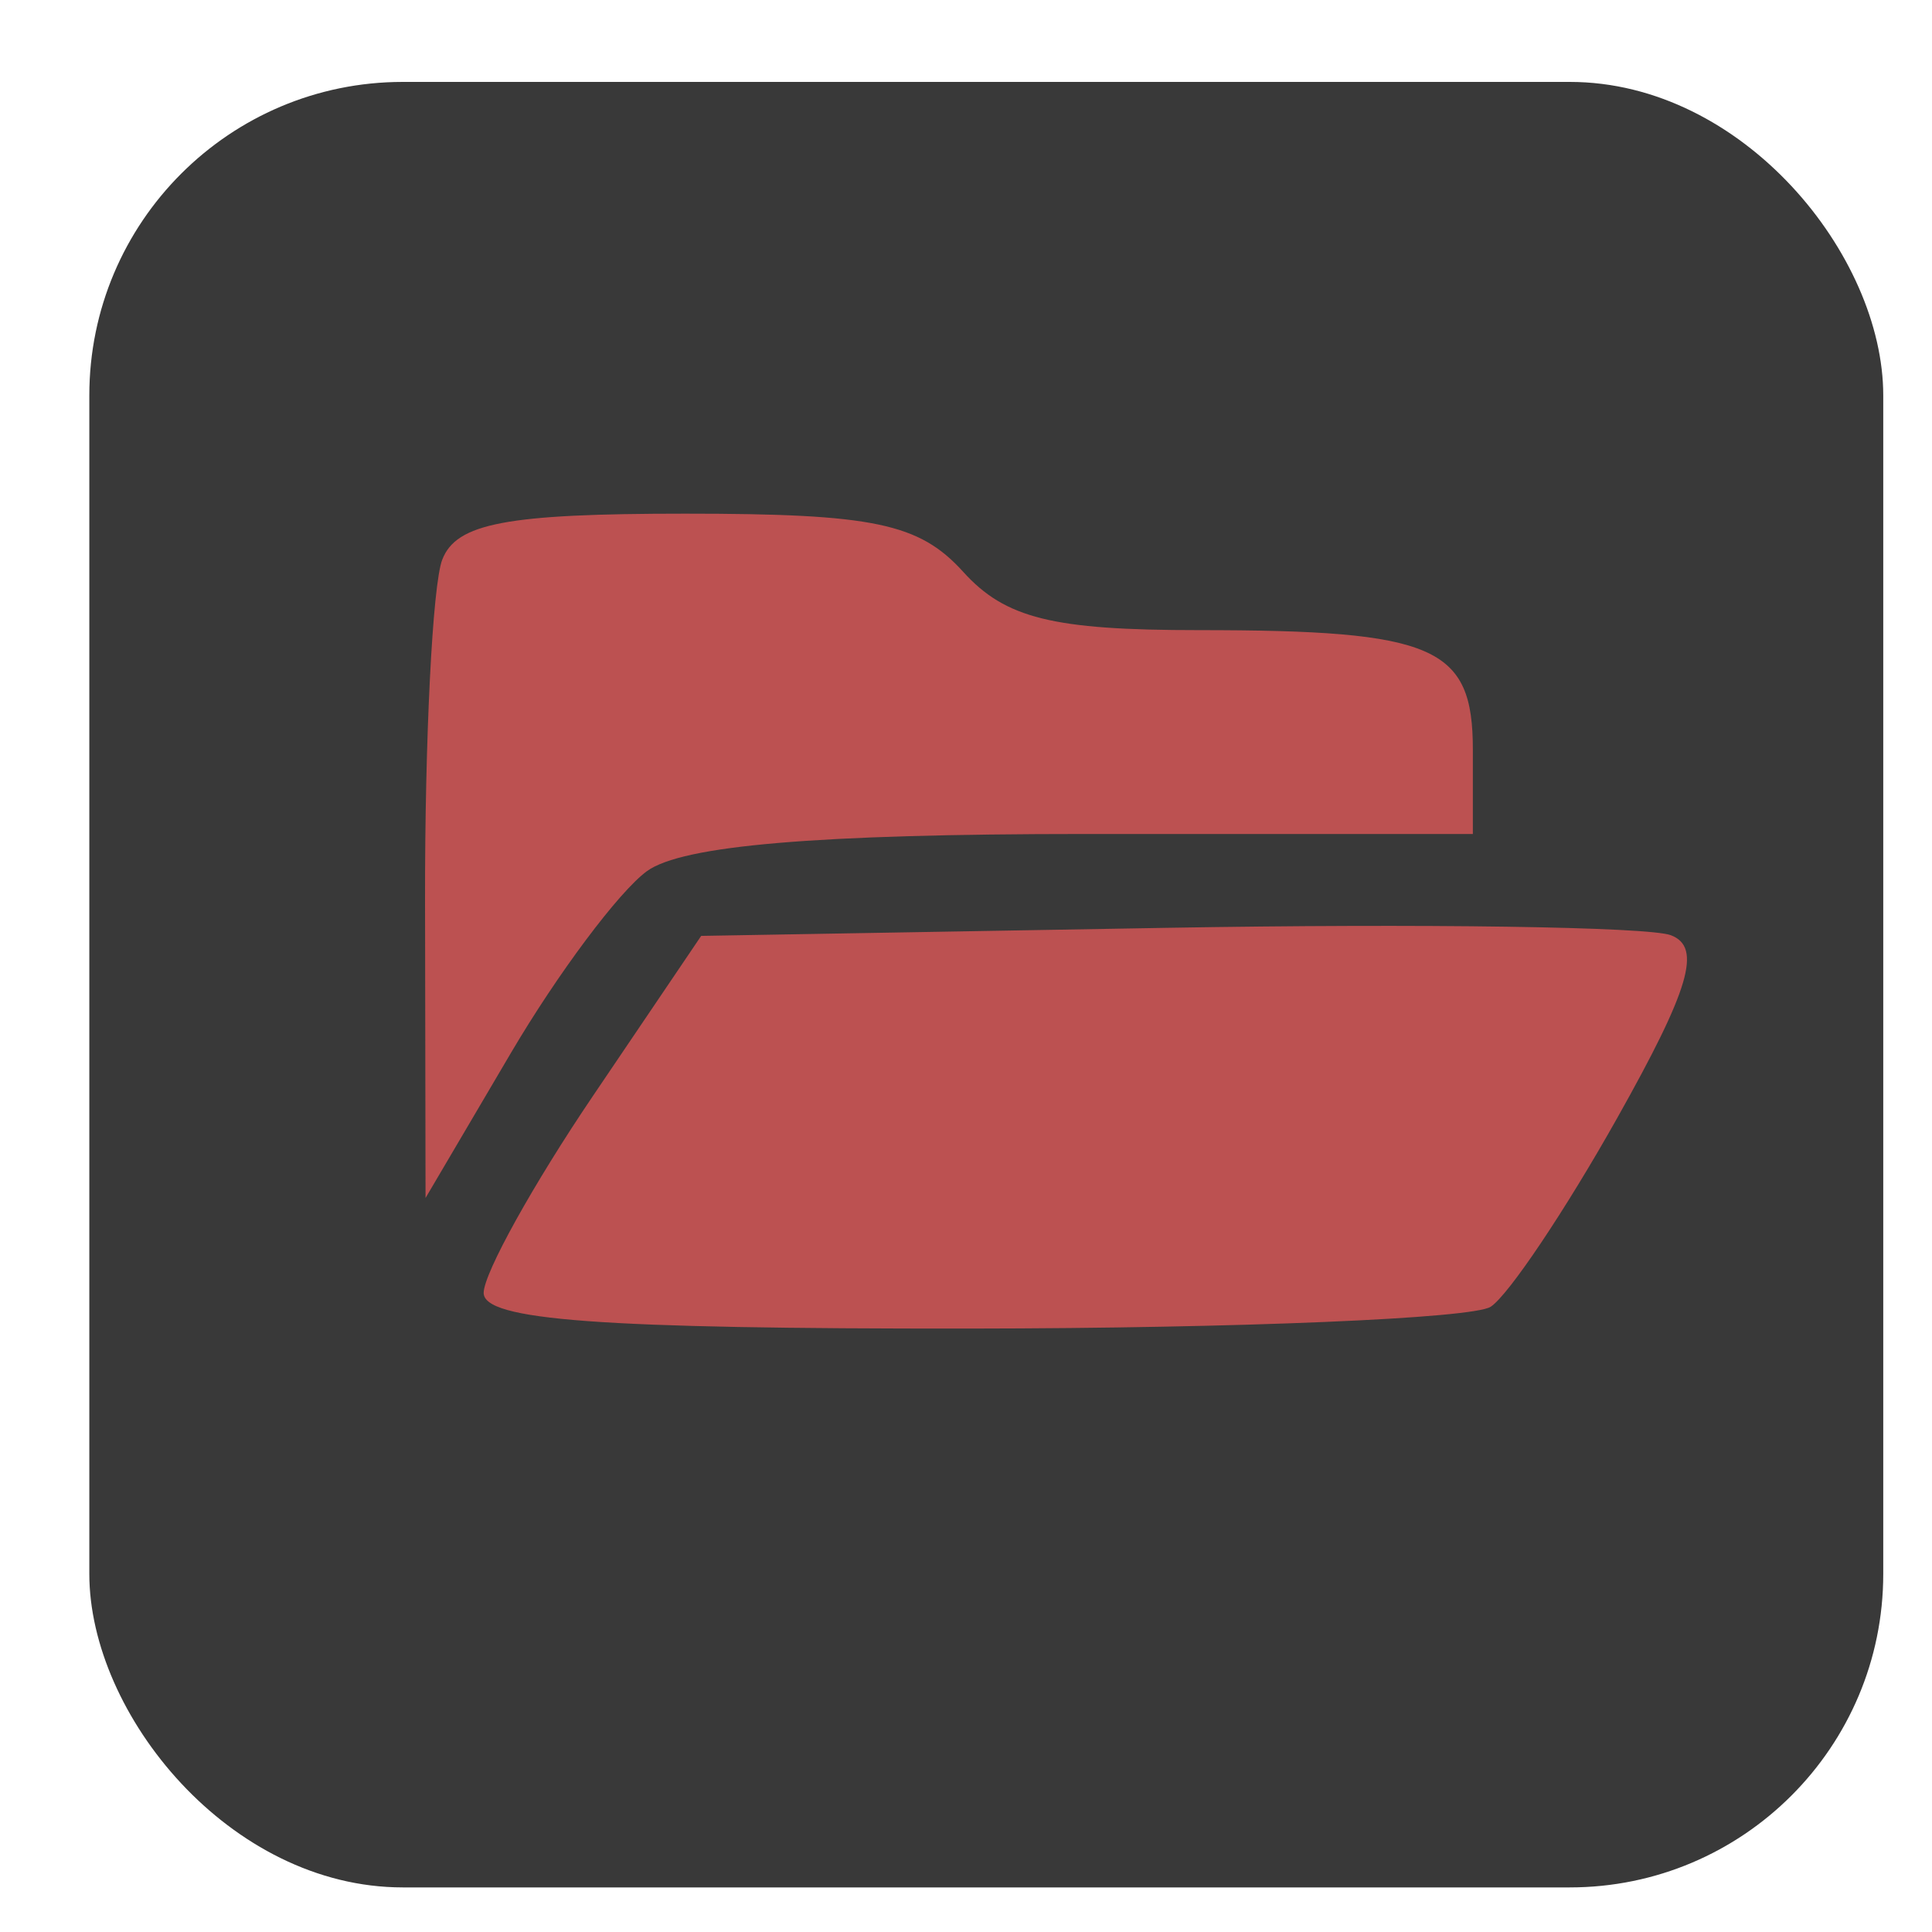 <?xml version="1.0" encoding="UTF-8" standalone="no"?>
<svg
   width="210mm"
   height="210mm"
   viewBox="0 0 210 210"
   version="1.1"
   id="svg4600"
   inkscape:version="1.1 (c4e8f9ed74, 2021-05-24)"
   sodipodi:docname="tromfiles.svg"
   inkscape:export-filename="/home/tio/Downloads/person-80.jpg.png"
   inkscape:export-xdpi="9.6761904"
   inkscape:export-ydpi="9.6761904"
   xmlns:inkscape="http://www.inkscape.org/namespaces/inkscape"
   xmlns:sodipodi="http://sodipodi.sourceforge.net/DTD/sodipodi-0.dtd"
   xmlns="http://www.w3.org/2000/svg"
   xmlns:svg="http://www.w3.org/2000/svg"
   xmlns:rdf="http://www.w3.org/1999/02/22-rdf-syntax-ns#"
   xmlns:cc="http://creativecommons.org/ns#"
   xmlns:dc="http://purl.org/dc/elements/1.1/">
  <defs
     id="defs4594">
    <filter
       style="color-interpolation-filters:sRGB"
       inkscape:label="Drop Shadow"
       id="filter4423">
      <feFlood
         flood-opacity="0.451"
         flood-color="rgb(0,0,0)"
         result="flood"
         id="feFlood4425" />
      <feComposite
         in="flood"
         in2="SourceGraphic"
         operator="in"
         result="composite1"
         id="feComposite4427" />
      <feGaussianBlur
         in="composite1"
         stdDeviation="5.464"
         result="blur"
         id="feGaussianBlur4429" />
      <feOffset
         dx="-2.2"
         dy="4.9"
         result="offset"
         id="feOffset4431" />
      <feComposite
         in="SourceGraphic"
         in2="offset"
         operator="over"
         result="composite2"
         id="feComposite4433" />
    </filter>
  </defs>
  <sodipodi:namedview
     id="base"
     pagecolor="#ffffff"
     bordercolor="#666666"
     borderopacity="1.0"
     inkscape:pageopacity="0.0"
     inkscape:pageshadow="2"
     inkscape:zoom="0.24748738"
     inkscape:cx="474.77169"
     inkscape:cy="96.974644"
     inkscape:document-units="mm"
     inkscape:current-layer="layer1"
     showgrid="false"
     inkscape:window-width="1867"
     inkscape:window-height="1048"
     inkscape:window-x="53"
     inkscape:window-y="32"
     inkscape:window-maximized="1"
     inkscape:document-rotation="0"
     inkscape:pagecheckerboard="0" />
  <g
     inkscape:label="Layer 1"
     inkscape:groupmode="layer"
     id="layer1"
     transform="translate(0,-87)">
    <rect
       style="fill:#393939;fill-opacity:1;fill-rule:evenodd;stroke:none;stroke-width:14.066;stroke-linecap:square;stroke-miterlimit:4;stroke-dasharray:none;stroke-opacity:1;paint-order:stroke markers fill"
       id="rect903"
       width="194.992"
       height="196.249"
       x="9.709"
       y="95.904"
       ry="34.075" />
    <g
       id="g6"
       transform="matrix(0.226,0,0,0.226,412.855,150.116)"
       style="fill:#bc5151;fill-opacity:1">
      <g
         id="g4"
         style="fill:#bc5151;fill-opacity:1">
        <path
           d="M 426.667,0.002 H 51.2 C 22.923,0.002 0,22.925 0,51.202 v 273.067 c 0,28.277 22.923,51.2 51.2,51.2 h 60.587 l -9.284,83.456 c -1.035,9.369 5.721,17.802 15.09,18.837 4.838,0.534 9.674,-1.023 13.292,-4.279 l 108.919,-98.014 h 186.863 c 28.277,0 51.2,-22.923 51.2,-51.2 V 51.202 c 0,-28.277 -22.923,-51.2 -51.2,-51.2 z"
           id="path2"
           style="fill:#bc5151;fill-opacity:1" />
      </g>
    </g>
    <g
       id="g5092"
       transform="matrix(2.704,0,0,2.704,-232.889,-449.618)">
      <path
         style="fill:#bc5151;fill-opacity:1;fill-rule:evenodd;stroke:none;stroke-width:24.816;stroke-linecap:square;stroke-miterlimit:4;stroke-dasharray:none;stroke-opacity:1;paint-order:stroke markers fill"
         d="m 1205.87,599.438 c -0.972,-0.269 -2.677,-0.726 -3.788,-1.016 -1.111,-0.29 -2.588,-0.758 -3.283,-1.042 -0.695,-0.283 -1.831,-0.738 -2.525,-1.012 -4.685,-1.842 -10.188,-5.502 -14.567,-9.69 -3.109,-2.973 -7.49,-8.344 -8.059,-9.881 -0.154,-0.417 -0.414,-0.871 -0.577,-1.01 -0.163,-0.139 -0.84,-1.332 -1.505,-2.652 l -1.209,-2.399 h -2.912 c -2.579,0 -3.09,-0.178 -4.466,-1.554 l -1.554,-1.554 v -15.878 c 0,-19.271 0.025,-19.353 5.855,-19.384 l 3.077,-0.016 1.216,-2.399 c 0.669,-1.32 1.386,-2.475 1.595,-2.567 0.208,-0.093 0.379,-0.393 0.379,-0.667 0,-0.591 2.718,-4.612 4.529,-6.701 4.272,-4.926 9.86,-9.306 15.169,-11.889 1.806,-0.879 3.678,-1.811 4.16,-2.072 0.482,-0.261 1.289,-0.475 1.793,-0.475 0.504,0 1.132,-0.191 1.396,-0.424 0.859,-0.758 11.352,-2.607 14.797,-2.607 4.614,0 12.482,1.583 17.503,3.523 8.081,3.121 17.128,10.078 21.543,16.566 0.893,1.313 1.769,2.501 1.947,2.639 0.177,0.139 0.471,0.593 0.653,1.01 0.182,0.417 0.994,1.894 1.806,3.283 l 1.475,2.525 3.036,0.149 c 2.478,0.122 3.276,0.39 4.345,1.458 l 1.309,1.309 -0.016,16.472 c -0.012,12.152 -0.177,16.683 -0.631,17.274 -1.062,1.384 -2.728,1.977 -5.553,1.977 h -2.732 l -1.198,2.399 c -1.53,3.063 -4.787,7.965 -6.767,10.183 -3.515,3.937 -7.552,7.621 -8.352,7.621 -0.28,0 -0.509,0.185 -0.509,0.411 0,0.393 -1.793,1.475 -5.935,3.583 -4.429,2.254 -7.162,3.217 -12.887,4.541 -2.91,0.673 -16.086,0.647 -18.554,-0.036 z m 23.486,-18.6 c 0.172,-0.278 0.87,-0.505 1.552,-0.505 0.682,0 1.634,-0.201 2.117,-0.446 0.482,-0.245 1.559,-0.75 2.392,-1.121 4.592,-2.045 10.494,-7.344 13.05,-11.716 0.779,-1.333 1.969,-3.946 2.644,-5.806 1.121,-3.09 1.227,-4.134 1.227,-12.104 0,-6.052 -0.193,-9.06 -0.631,-9.825 -2.553,-4.463 -6.122,-6.862 -11.774,-7.911 -4.239,-0.787 -44.655,-0.772 -49.156,0.018 -1.838,0.323 -3.557,0.777 -3.821,1.01 -0.264,0.233 -0.846,0.424 -1.294,0.424 -1.157,0 -5.306,3.938 -6.534,6.203 -0.919,1.694 -1.036,2.802 -1.036,9.813 0,4.528 0.246,8.674 0.576,9.707 2.298,7.194 4.085,10.332 8.145,14.301 4.084,3.993 6.403,5.314 13.755,7.836 2.019,0.693 28.368,0.805 28.789,0.122 z"
         id="path4732"
         transform="matrix(0.265,0,0,0.265,0,87)" />
      <path
         style="fill:#bc5151;fill-opacity:1;fill-rule:evenodd;stroke:none;stroke-width:24.816;stroke-linecap:square;stroke-miterlimit:4;stroke-dasharray:none;stroke-opacity:1;paint-order:stroke markers fill"
         d="m 1199.088,560.13 c -0.787,-2.361 -1.728,-4.637 -2.093,-5.058 -0.364,-0.421 -1.756,-1.061 -3.091,-1.422 -1.336,-0.362 -2.823,-0.87 -3.305,-1.129 -0.482,-0.259 -1.378,-0.472 -1.991,-0.472 -1.087,0 -1.091,-0.017 -0.133,-0.742 0.539,-0.408 1.478,-0.749 2.087,-0.758 0.609,-0.009 1.247,-0.243 1.419,-0.521 0.172,-0.278 0.718,-0.505 1.215,-0.505 1.632,0 3.963,-1.506 4.508,-2.912 0.294,-0.759 0.899,-2.5 1.344,-3.867 1.364,-4.191 1.48,-4.171 3.066,0.534 1.549,4.595 2.929,6.118 5.621,6.208 0.609,0.02 1.247,0.264 1.419,0.542 0.172,0.278 0.839,0.505 1.483,0.505 0.644,0 1.408,0.286 1.698,0.635 0.405,0.488 -0.369,0.915 -3.347,1.848 -4.295,1.345 -6.147,2.669 -6.147,4.394 0,0.63 -0.227,1.285 -0.505,1.457 -0.278,0.172 -0.505,0.822 -0.505,1.444 0,0.623 -0.205,1.348 -0.456,1.612 -0.251,0.264 -0.546,0.934 -0.655,1.49 -0.123,0.621 -0.751,-0.645 -1.63,-3.283 z"
         id="path4771"
         transform="matrix(0.265,0,0,0.265,0,87)" />
      <path
         style="fill:#bc5151;fill-opacity:1;fill-rule:evenodd;stroke:none;stroke-width:24.816;stroke-linecap:square;stroke-miterlimit:4;stroke-dasharray:none;stroke-opacity:1;paint-order:stroke markers fill"
         d="m 1158.416,659.078 c -1.237,-0.243 -2.942,-0.772 -3.788,-1.177 -2.187,-1.046 -5.639,-4.741 -6.612,-7.078 -1.761,-4.229 -1.402,-14.163 0.755,-20.914 3.979,-12.456 13.649,-22.023 26.542,-26.26 4.851,-1.594 7.782,-1.775 9.854,-0.609 5.997,3.374 11.861,5.65 18.43,7.156 4.037,0.925 19.677,0.93 23.486,0.008 3.103,-0.751 5.806,-1.532 7.324,-2.115 0.556,-0.213 2.033,-0.766 3.283,-1.229 1.25,-0.462 3.954,-1.742 6.01,-2.845 3.316,-1.778 3.999,-1.968 6.061,-1.686 4.335,0.594 9.01,2.264 13.933,4.977 2.14,1.18 6.679,4.865 8.864,7.198 3.336,3.563 5.11,6.069 6.913,9.769 3.302,6.775 4.418,12.306 4.062,20.137 -0.2,4.405 -0.461,5.769 -1.451,7.597 -1.4,2.583 -5.228,5.807 -7.923,6.673 -1.165,0.374 -6.852,0.683 -15.085,0.818 l -13.214,0.217 -0.184,-10.776 c -0.143,-8.395 -0.359,-11.166 -0.977,-12.544 -1.005,-2.241 -4.294,-5.556 -5.514,-5.556 -0.511,0 -1.07,-0.227 -1.242,-0.505 -0.2,-0.324 -8.25,-0.505 -22.49,-0.505 -21.578,0 -22.23,0.029 -24.088,1.059 -5.68,3.151 -6.178,4.599 -6.191,18.007 l -0.011,10.733 -12.248,-0.055 c -6.737,-0.03 -13.26,-0.254 -14.497,-0.496 z"
         id="path4810"
         transform="matrix(0.265,0,0,0.265,0,87)" />
      <path
         style="fill:#bc5151;fill-opacity:1;fill-rule:evenodd;stroke:none;stroke-width:24.816;stroke-linecap:square;stroke-miterlimit:4;stroke-dasharray:none;stroke-opacity:1;paint-order:stroke markers fill"
         d="m 1196.273,651.604 c 0,-7.149 0.105,-8.155 0.966,-9.218 1.407,-1.737 5.066,-1.698 6.537,0.07 0.964,1.159 1.052,1.917 1.067,9.218 l 0.017,7.955 h -4.293 -4.293 z"
         id="path4849"
         transform="matrix(0.265,0,0,0.265,0,87)" />
      <path
         style="fill:#bc5151;fill-opacity:1;fill-rule:evenodd;stroke:none;stroke-width:24.816;stroke-linecap:square;stroke-miterlimit:4;stroke-dasharray:none;stroke-opacity:1;paint-order:stroke markers fill"
         d="m 1228.544,649.277 c -1.529,-0.831 -2.978,-2.853 -2.974,-4.151 0,-0.496 0.544,-1.578 1.206,-2.405 0.993,-1.241 1.576,-1.504 3.334,-1.504 2.807,0 4.159,1.532 3.942,4.467 -0.124,1.679 -0.457,2.249 -1.867,3.196 -1.992,1.338 -1.923,1.331 -3.641,0.397 z"
         id="path4888"
         transform="matrix(0.265,0,0,0.265,0,87)" />
    </g>
    <g
       id="g5420"
       transform="matrix(2.956,0,0,2.956,-1063.246,268.646)">
      <path
         style="fill:#bc5151;fill-opacity:1;fill-rule:evenodd;stroke:none;stroke-width:198.531;stroke-linecap:square;stroke-miterlimit:4;stroke-dasharray:none;stroke-opacity:1;paint-order:stroke markers fill"
         d="m 1416.303,-435.045 c -0.038,-22.597 1.035,-43.962 2.384,-47.477 1.944,-5.066 8.935,-6.391 33.719,-6.391 26.135,0 32.467,1.326 38.58,8.081 5.83,6.443 12.445,8.081 32.621,8.081 32.859,0 38.09,2.279 38.09,16.595 v 11.69 h -53.776 c -37.261,0 -55.944,1.585 -60.836,5.162 -3.883,2.839 -12.381,14.203 -18.886,25.254 l -11.827,20.092 z"
         id="path5180"
         transform="matrix(0.265,0,0,0.265,0,87)" />
      <path
         style="fill:#bc5151;fill-opacity:1;fill-rule:evenodd;stroke:none;stroke-width:198.531;stroke-linecap:square;stroke-miterlimit:4;stroke-dasharray:none;stroke-opacity:1;paint-order:stroke markers fill"
         d="m 1424.438,-380.828 c 0.068,-2.778 6.886,-15.051 15.152,-27.274 l 15.029,-22.223 64.487,-1.117 c 35.468,-0.614 67.003,-0.152 70.076,1.028 4.319,1.658 2.626,7.417 -7.455,25.361 -7.174,12.769 -15.071,24.552 -17.548,26.185 -2.478,1.633 -34.961,2.996 -72.185,3.03 -51.548,0.047 -67.651,-1.142 -67.557,-4.989 z"
         id="path5219"
         transform="matrix(0.265,0,0,0.265,0,87)" />
    </g>
  </g>
</svg>
